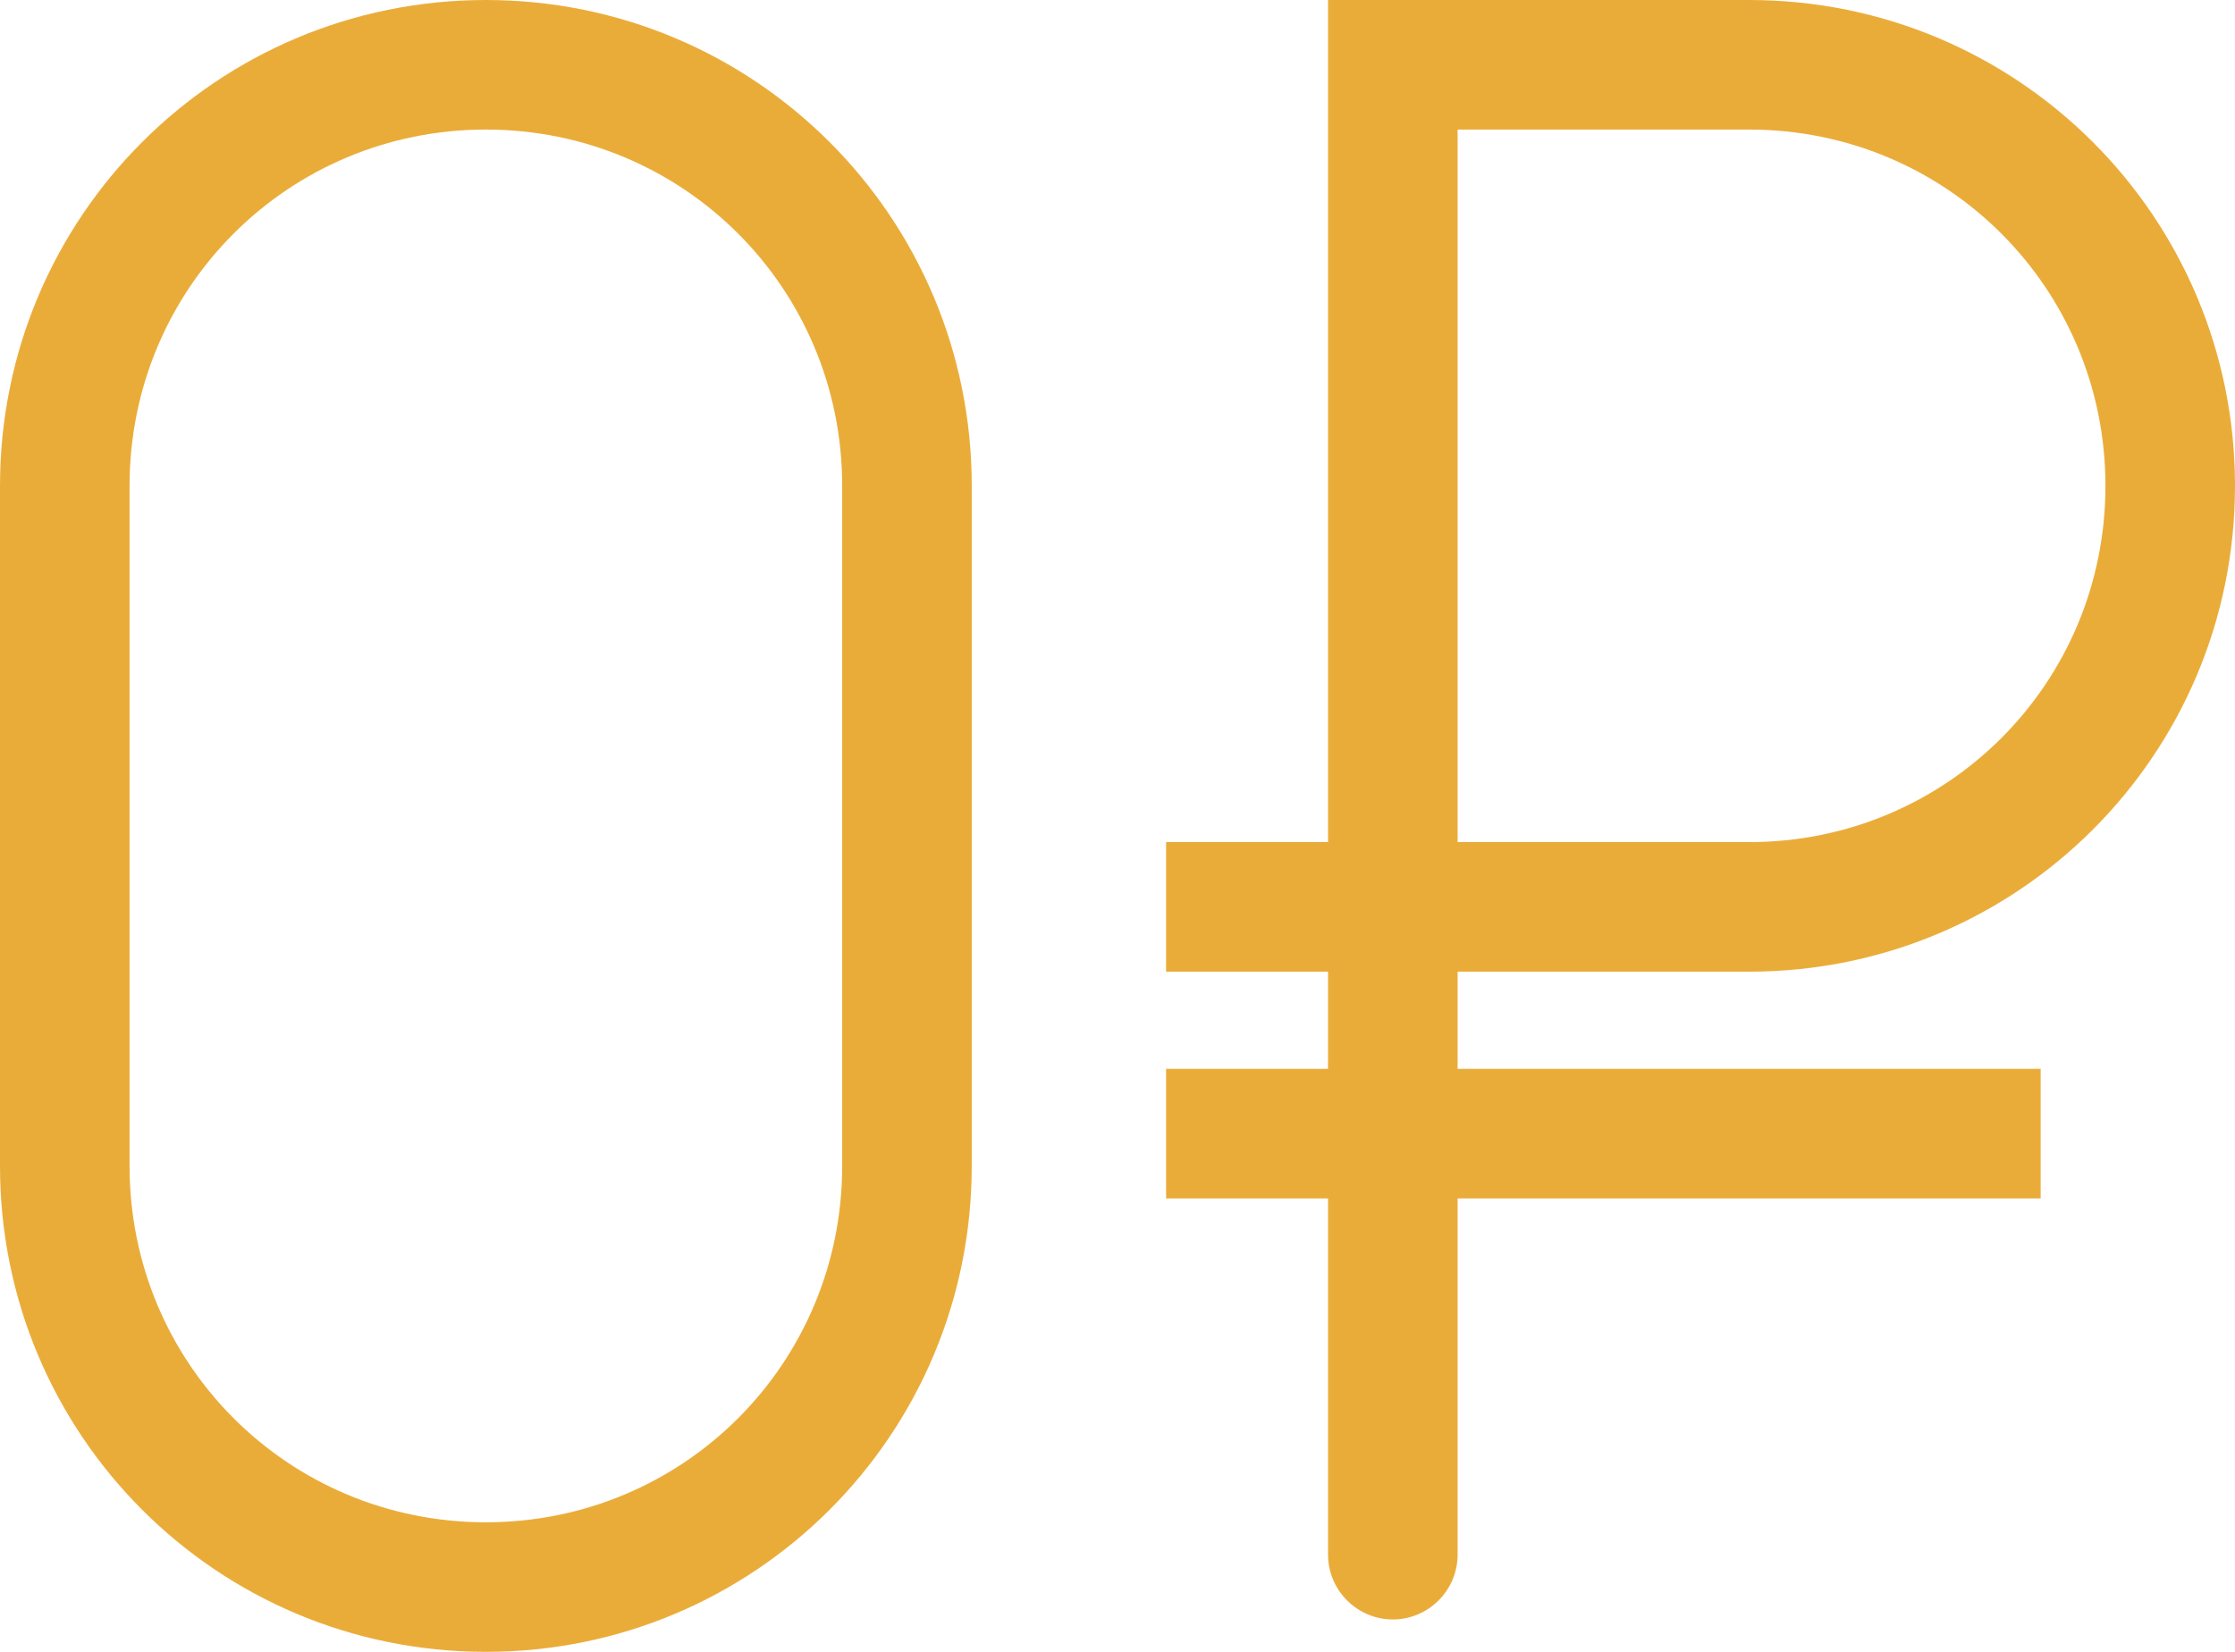 <!-- Generator: Adobe Illustrator 21.1.0, SVG Export Plug-In  -->
<svg version="1.1"
	 xmlns="http://www.w3.org/2000/svg" xmlns:xlink="http://www.w3.org/1999/xlink" xmlns:a="http://ns.adobe.com/AdobeSVGViewerExtensions/3.0/"
	 x="0px" y="0px" width="69px" height="51px" viewBox="0 0 69 51" style="enable-background:new 0 0 69 51;" xml:space="preserve">
<style type="text/css">
	.st0{fill:#EAAC39;}
</style>
<defs>
</defs>
<path id="Rounded_Rectangle_11_1_" class="st0" d="M54,30h-9v3h18v4H45v11c0,1.1-0.9,2-2,2s-2-0.9-2-2V37h-5v-4h5v-3h-5v-4h5V0h13
	c8.3,0,15,6.7,15,15S62.3,30,54,30z M54,4h-9v22h9c6.1,0,11-4.9,11-11S60.1,4,54,4L54,4z M15,51C6.7,51,0,44.3,0,36V15
	C0,6.7,6.7,0,15,0s15,6.7,15,15v21C30,44.3,23.3,51,15,51z M26,15c0-6.1-4.9-11-11-11S4,8.9,4,15v21c0,6.1,4.9,11,11,11
	s11-4.9,11-11V15z"/>
</svg>
